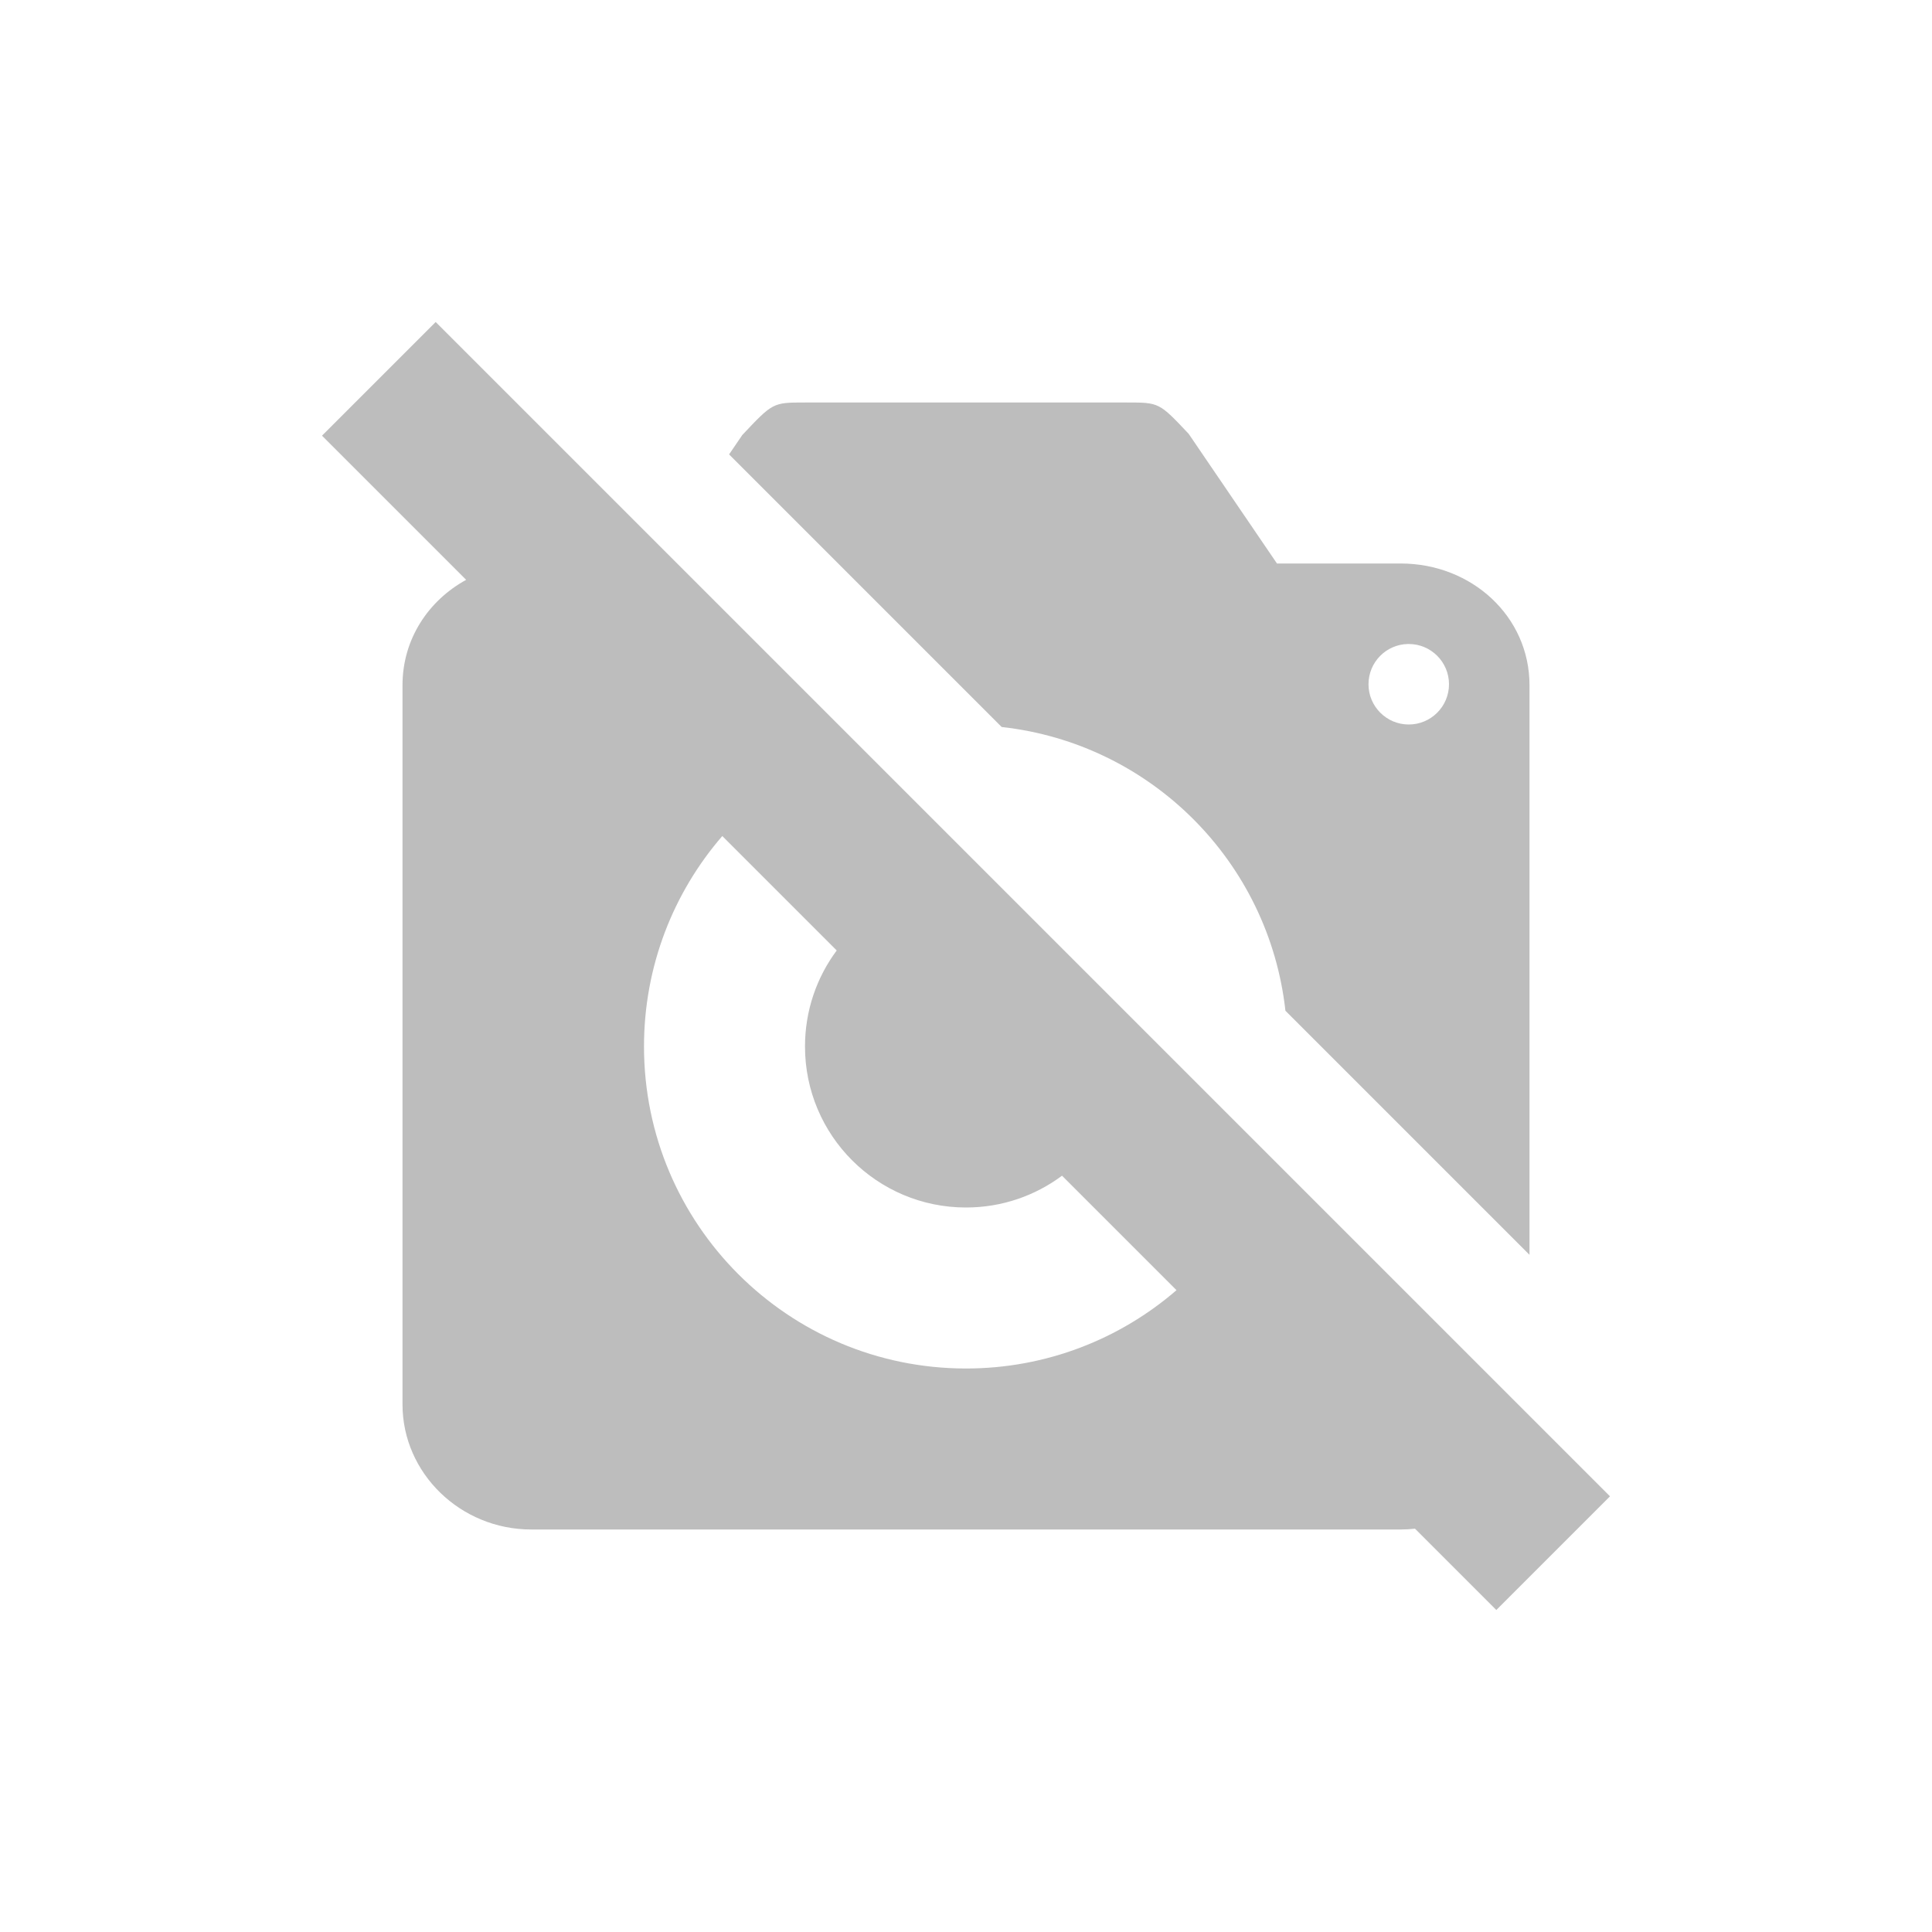 <svg width="24" height="24" version="1.1" xmlns="http://www.w3.org/2000/svg">
 <defs>
  <style id="current-color-scheme" type="text/css">.ColorScheme-Text { color:#444444; } .ColorScheme-Highlight { color:#4285f4; } .ColorScheme-NeutralText { color:#ff9800; } .ColorScheme-PositiveText { color:#4caf50; } .ColorScheme-NegativeText { color:#f44336; }</style>
 </defs>
 <path class="ColorScheme-Text" d="M 5.412,4 4,5.412 5.791,7.203 C 5.319,7.461 5,7.943 5,8.512 v 8.934 C 5,18.301 5.72,19 6.6,19 H 17.4 c 0.06,0 0.119,-0.004 0.178,-0.01 L 18.588,20 20,18.588 Z M 10,5 C 9.6,5 9.601,5.001 9.221,5.404 L 9.057,5.645 12.443,9.031 c 1.853,0.205 3.32,1.672 3.525,3.525 L 19,15.588 V 8.512 C 19,7.656 18.28,7 17.4,7 h -1.537 L 14.766,5.389 C 14.4,5.001 14.4,5 14,5 Z m 7.488,3 c 0.004,-4.58e-5 0.008,-4.58e-5 0.012,0 C 17.776,8 18,8.224 18,8.5 18,8.776 17.776,9 17.5,9 17.224,9 17,8.776 17,8.5 17,8.228 17.217,8.006 17.488,8 Z m -8.516,2.385 1.422,1.422 C 10.146,12.14 10,12.553 10,13 c 0,1.105 0.895,2 2,2 0.447,0 0.86,-0.147 1.193,-0.395 l 1.422,1.422 C 13.914,16.633 12.999,17 12,17 9.791,17 8,15.209 8,13 8,12.001 8.366,11.087 8.973,10.385 Z" style="fill:currentColor;opacity:.35"/>
</svg>
